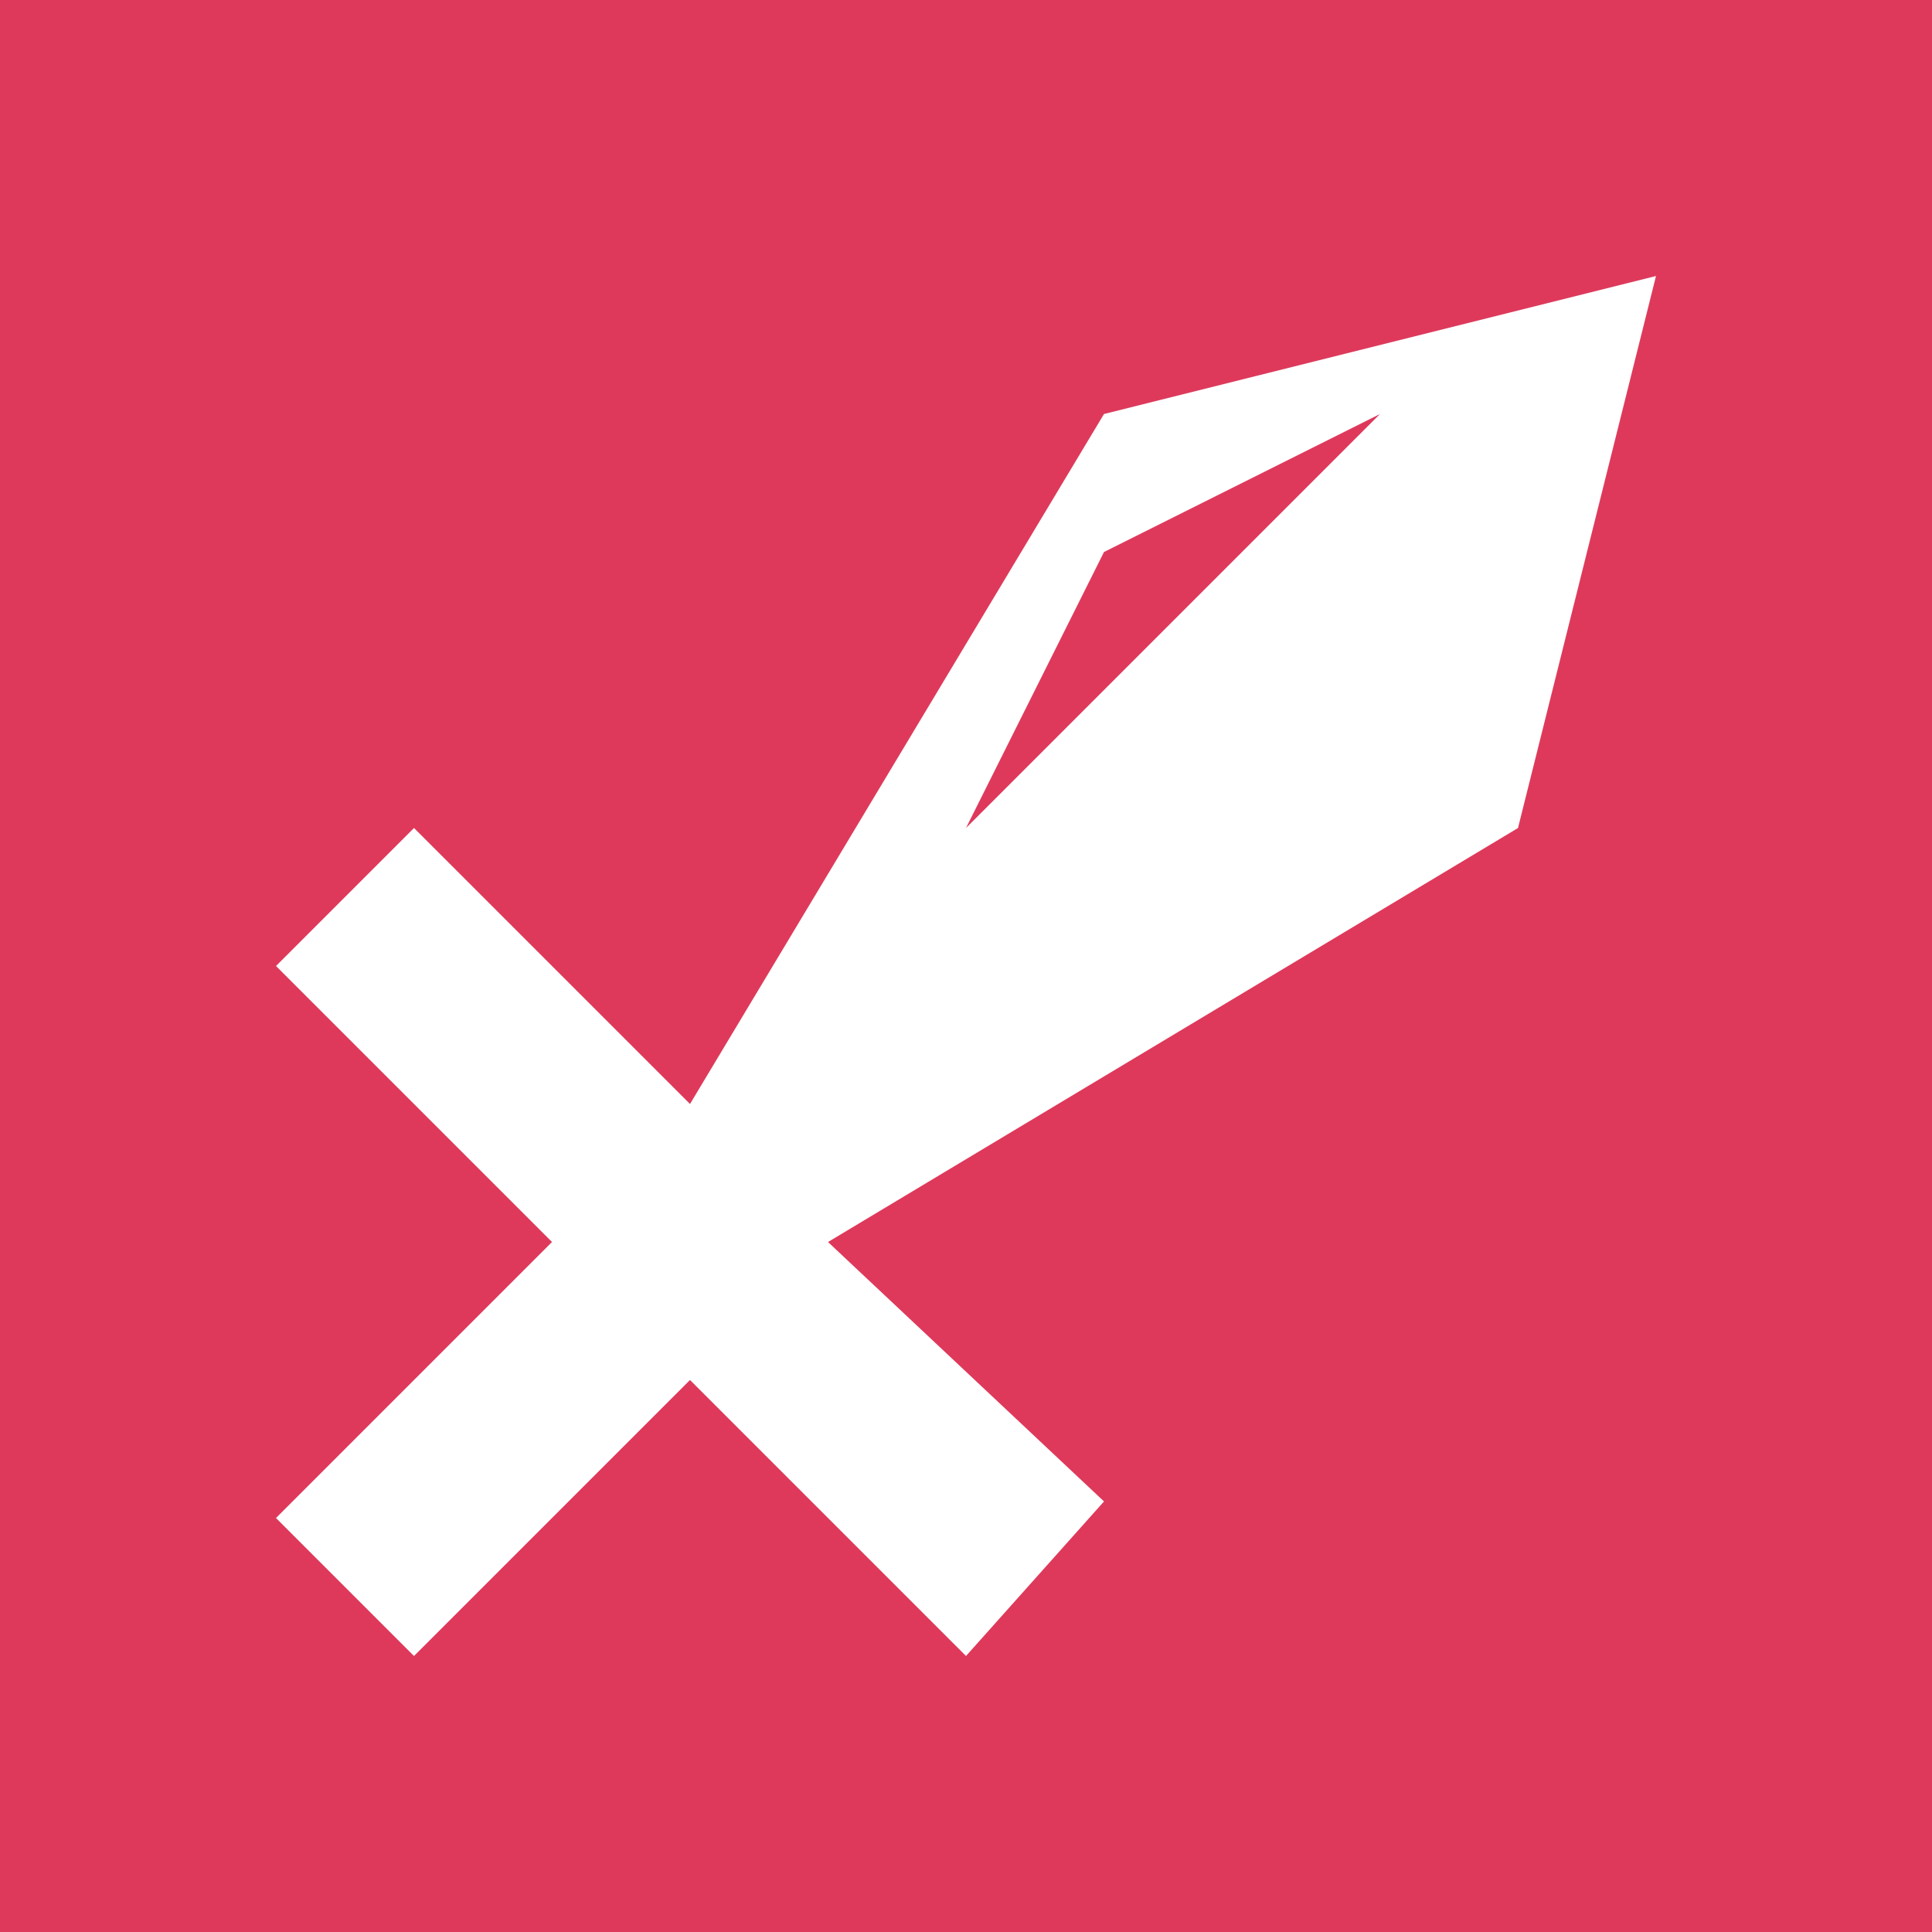 <svg xmlns="http://www.w3.org/2000/svg" viewBox="0 0 14 14"><defs><style>.cls-1{fill:#de395b;}.cls-2{fill:#fff;}</style></defs><g id="레이어_2" data-name="레이어 2"><g id="전사1"><rect class="cls-1" width="14" height="14"/><path class="cls-2" d="M12,2,11,6,6,9l2,1.88L7,12,5,10,3,12,2,11,4,9,2,7,3,6,5,8,8,3Z"/><polygon class="cls-1" points="8 4 7 6 10 3 8 4"/></g></g></svg>
